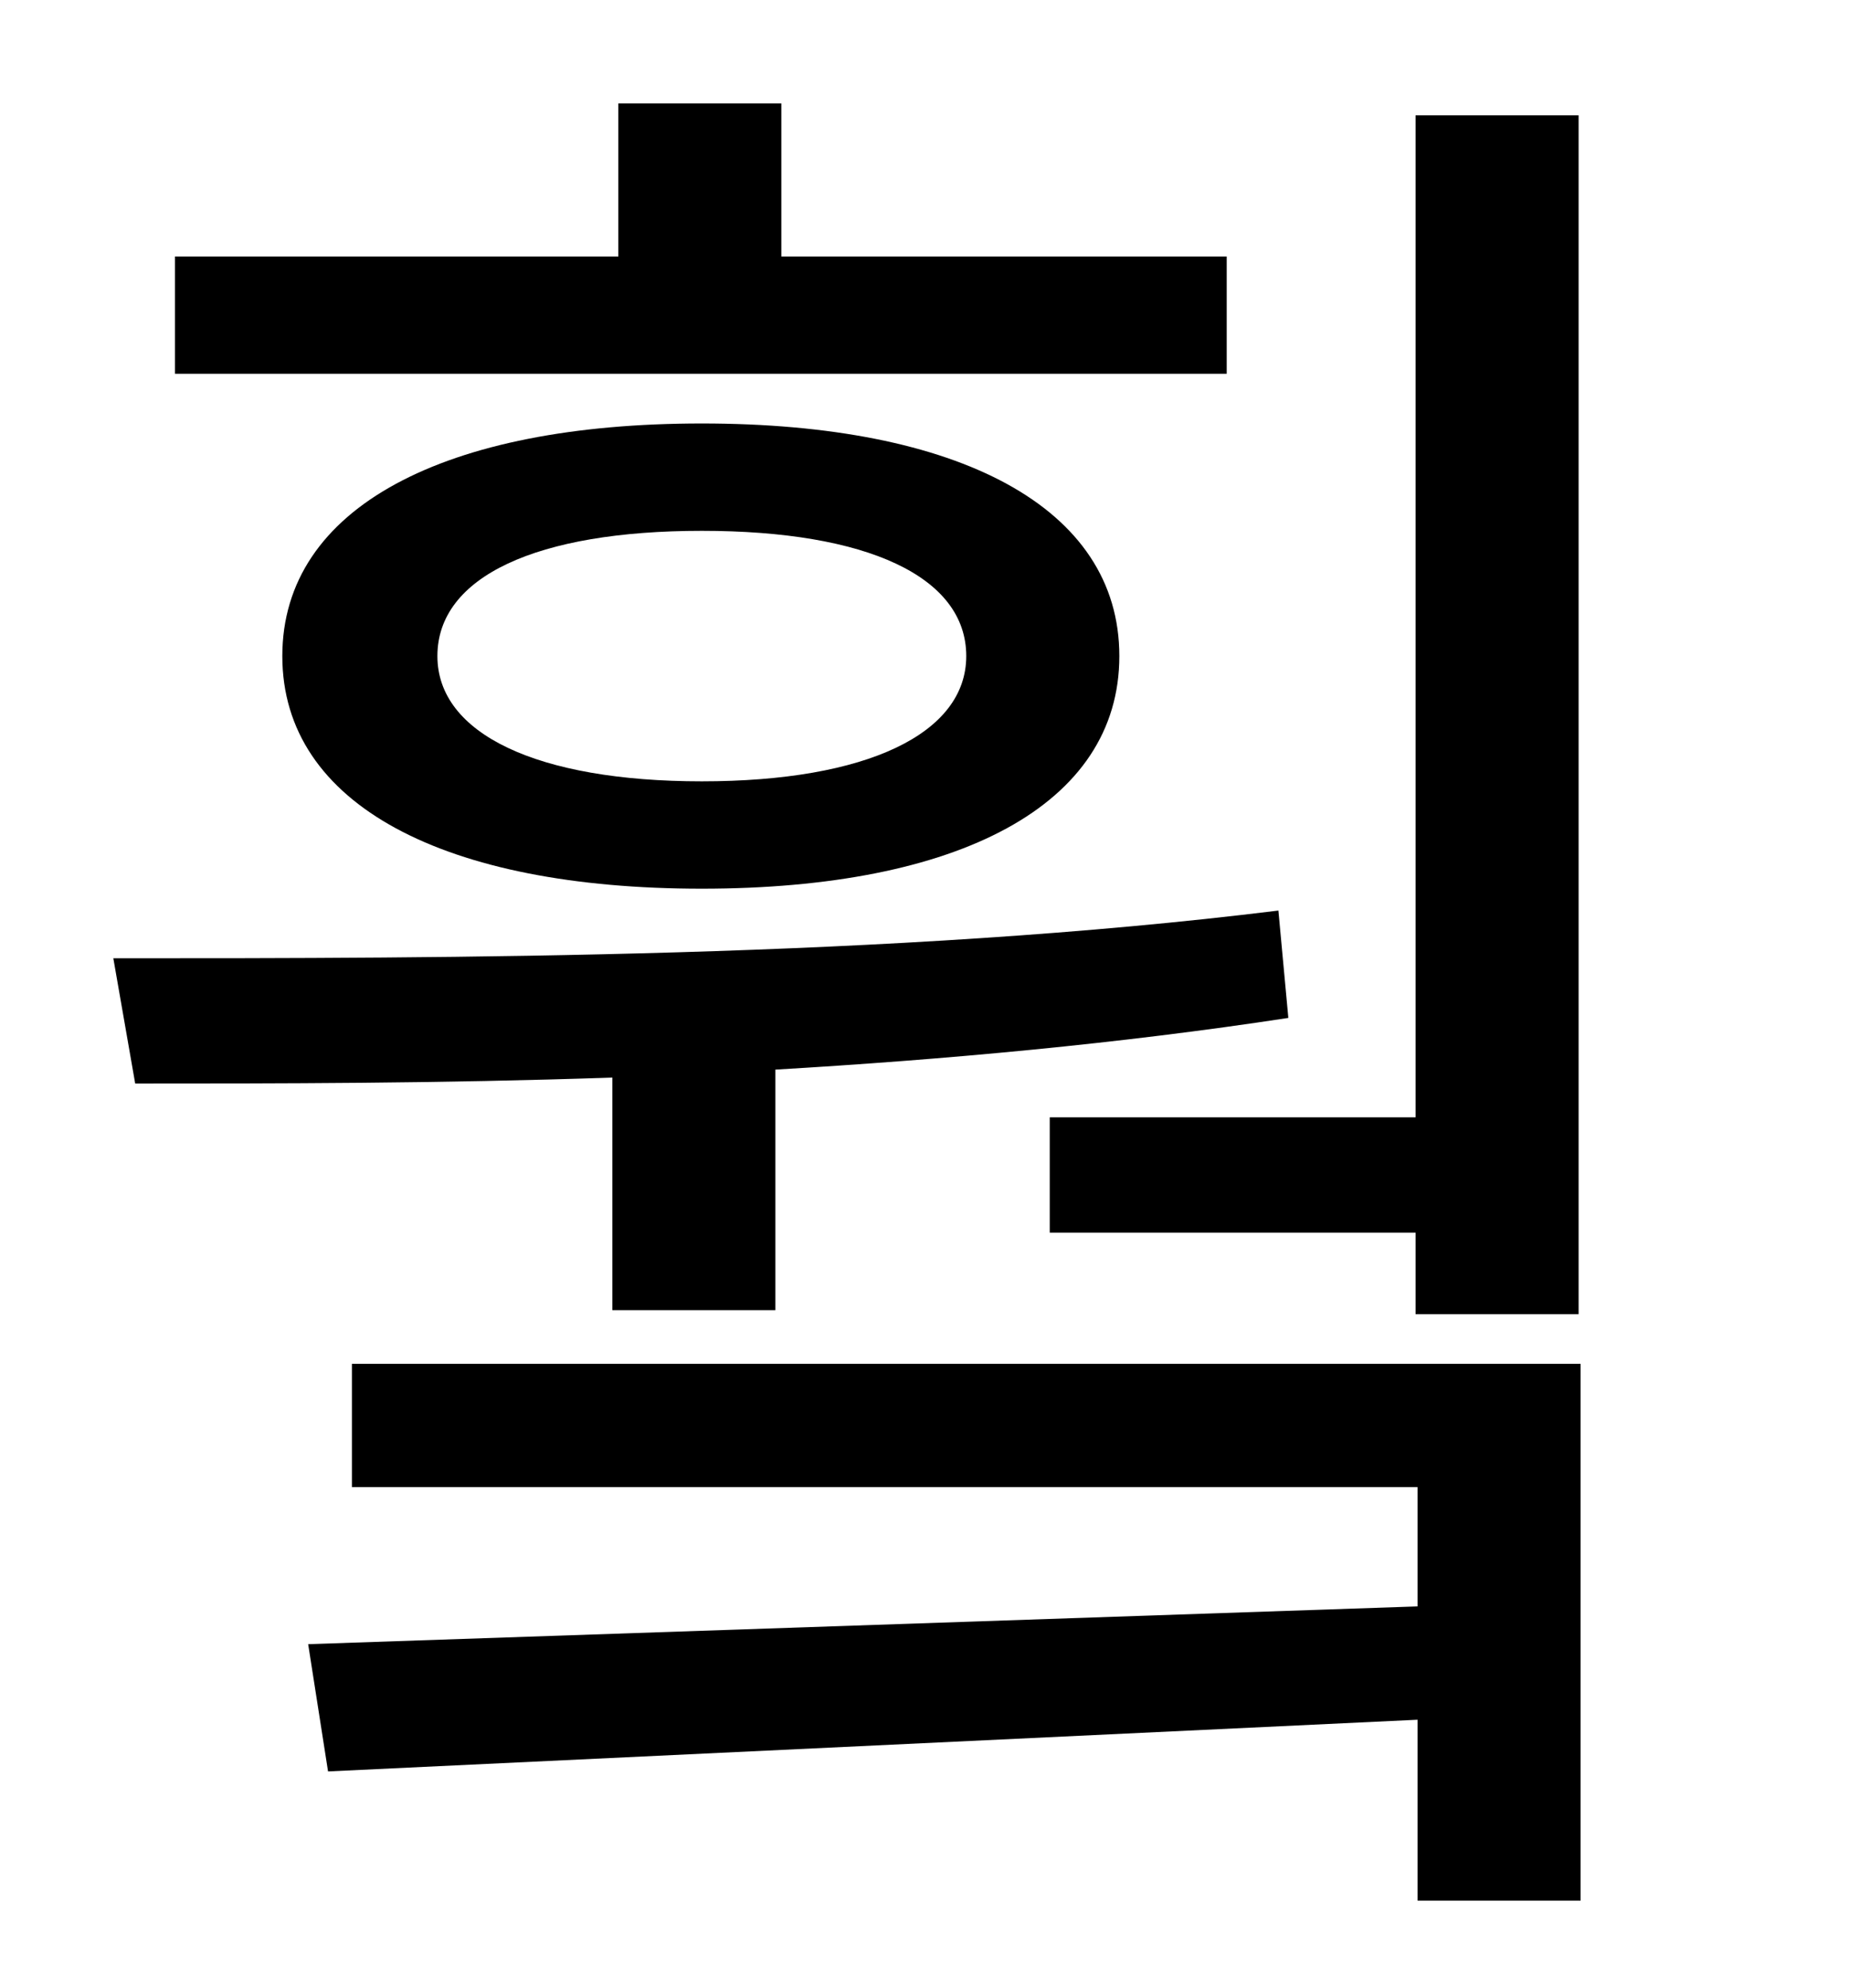 <?xml version="1.0" standalone="no"?>
<!DOCTYPE svg PUBLIC "-//W3C//DTD SVG 1.1//EN" "http://www.w3.org/Graphics/SVG/1.1/DTD/svg11.dtd" >
<svg xmlns="http://www.w3.org/2000/svg" xmlns:xlink="http://www.w3.org/1999/xlink" version="1.1" viewBox="-10 0 930 1000">
   <path fill="currentColor"
d="M518 562h184v-504h82v603h-82v-41h-184v-58zM607 129v59h-529v-59h223v-77h82v77h224zM476 330c0 -40 -50 -63 -133 -63s-133 23 -133 63c0 39 50 63 133 63s133 -24 133 -63zM132 330c0 -75 82 -117 211 -117s210 42 210 117s-81 117 -210 117s-211 -42 -211 -117z
M298 659v-117c-87 3 -169 3 -240 3l-11 -63c169 0 392 0 586 -24l5 54c-85 13 -173 21 -258 26v121h-82zM167 686h618v270h-82v-91l-548 26l-10 -64l558 -19v-60h-536v-62z" />
</svg>
